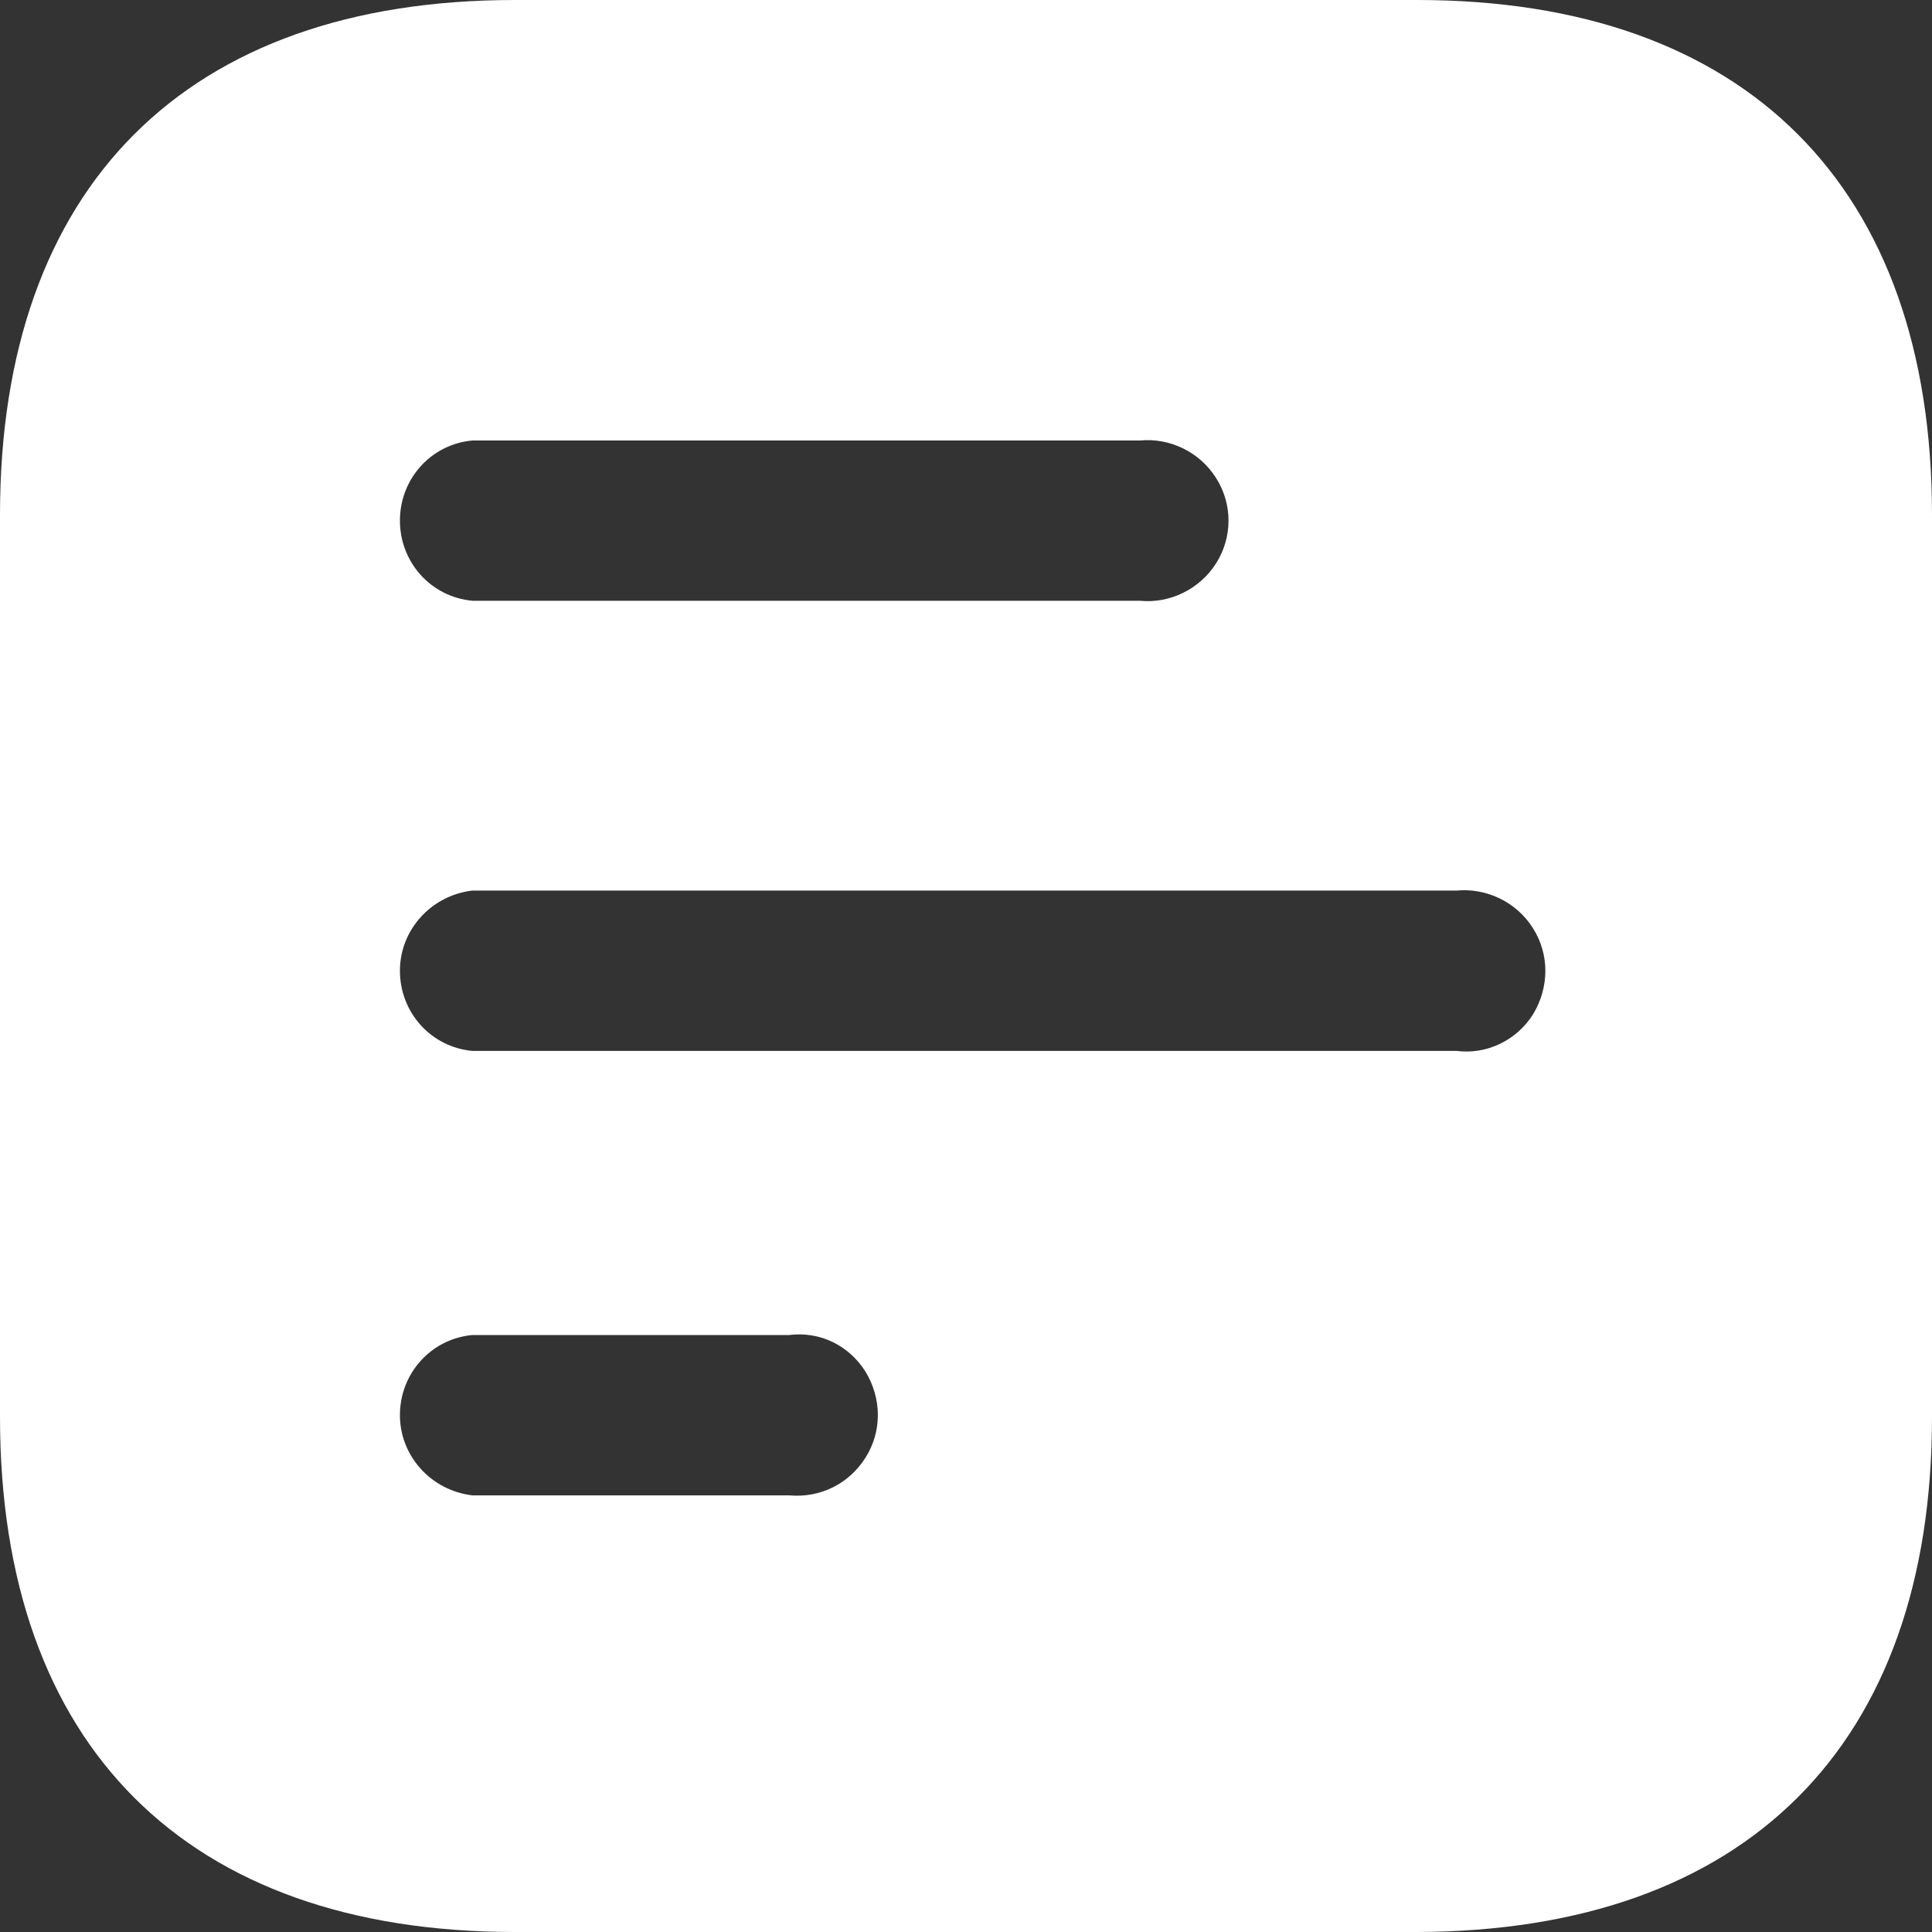 <svg width="20" height="20" viewBox="0 0 20 20" fill="none" xmlns="http://www.w3.org/2000/svg">
<rect x="0" y="0" width="20" height="20" fill="#333333" stroke="none"/>
<path d="M20 14.669C20 18.07 18.071 19.99 14.67 20L5.33 20C1.93 20 -0 18.07 -0 14.669L-0 5.33C-0 1.929 1.93 0 5.33 0L14.67 0C18.071 0 20 1.929 20 5.33L20 14.669ZM15.87 10.5C16.04 10.219 16.04 9.879 15.87 9.61C15.701 9.339 15.39 9.19 15.08 9.219L4.89 9.219C4.46 9.27 4.14 9.629 4.14 10.049C4.14 10.48 4.46 10.839 4.89 10.879L15.08 10.879C15.39 10.919 15.701 10.77 15.87 10.5ZM12.59 5.83C12.76 5.56 12.76 5.219 12.59 4.95C12.42 4.679 12.111 4.53 11.8 4.56L4.89 4.56C4.46 4.599 4.14 4.959 4.14 5.389C4.14 5.82 4.46 6.179 4.89 6.219L11.8 6.219C12.111 6.25 12.42 6.099 12.59 5.83ZM8.96 15.089C9.13 14.82 9.13 14.48 8.96 14.2C8.79 13.929 8.491 13.78 8.17 13.82L4.89 13.82C4.46 13.86 4.14 14.219 4.14 14.65C4.14 15.07 4.46 15.429 4.89 15.48L8.17 15.48C8.491 15.509 8.79 15.36 8.96 15.089Z" fill="white"/>
</svg>
